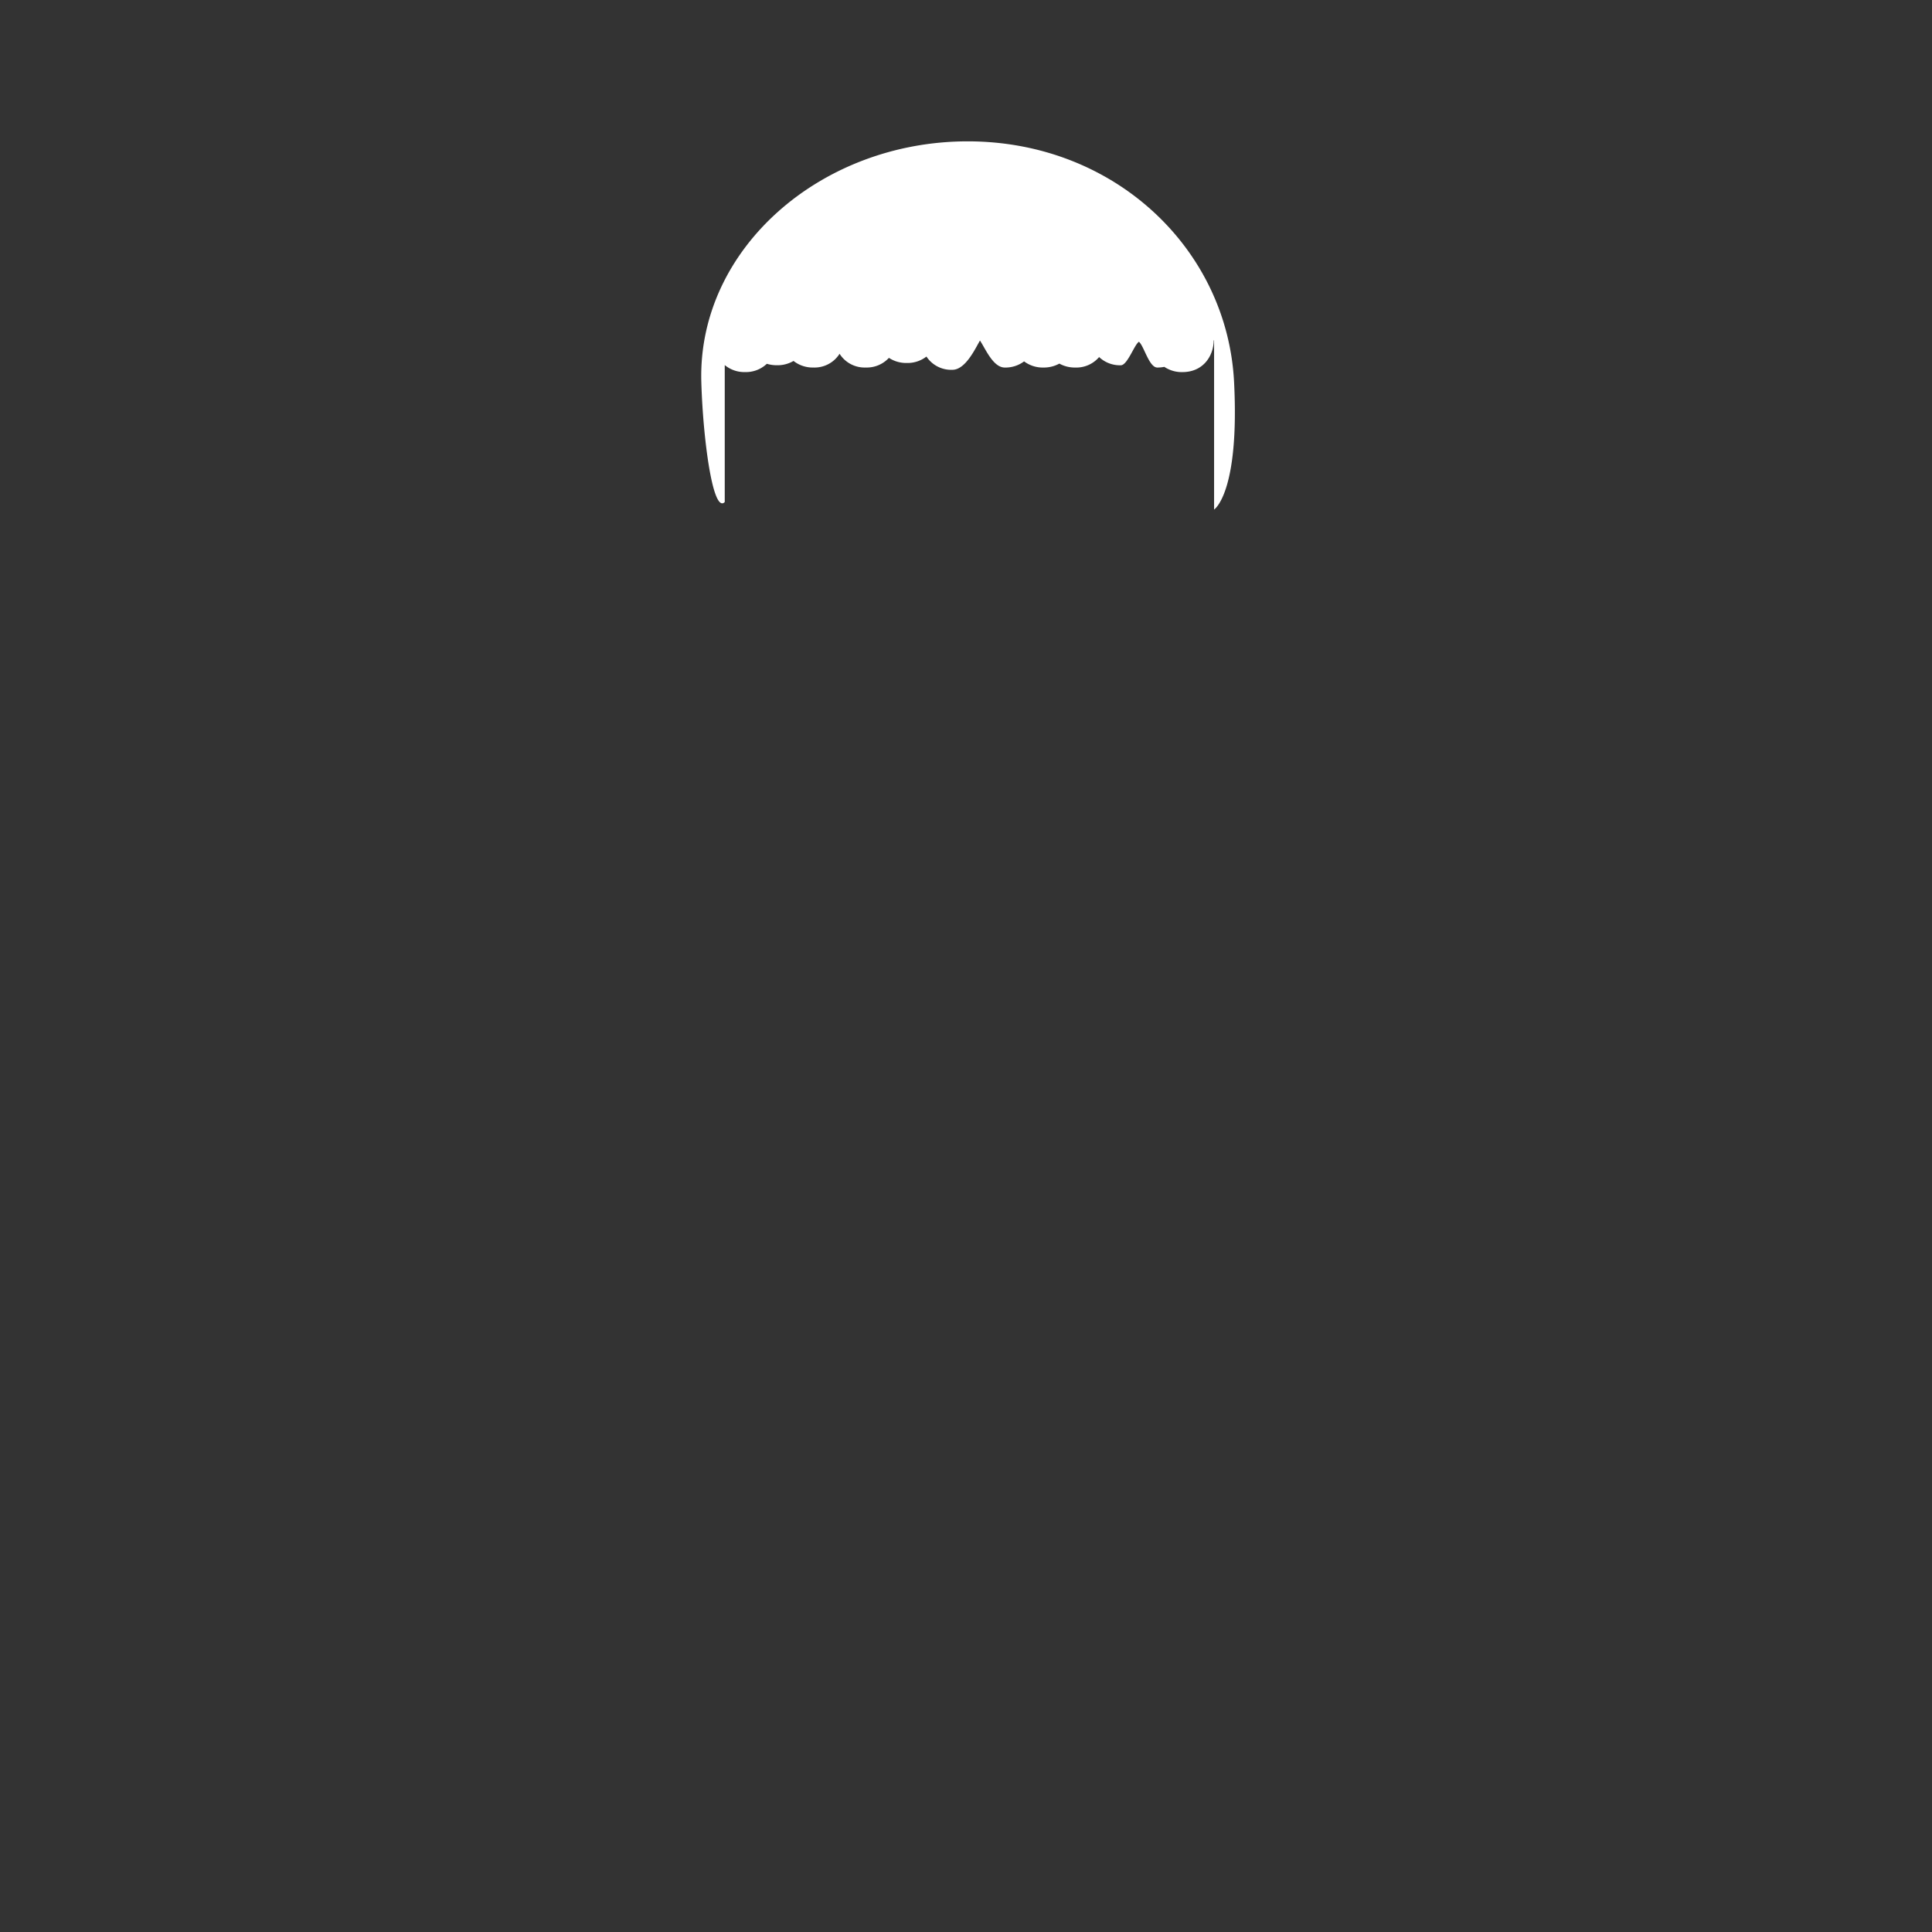 <svg xmlns="http://www.w3.org/2000/svg" viewBox="0 0 800 800"><rect x="0" y="0" width="800" height="800" fill="#333333" stroke="none"/><defs><style>.hat-1{fill:none;}.hat-2{fill:#fff;}</style></defs><title>3000_hat_white_hair_helmet (2)</title><g id="Layer_2" data-name="Layer 2"><g id="_3000_hat_white_hair_helmet" data-name="3000_hat_white_hair_helmet"><rect class="hat-1" width="800" height="800"/><path class="hat-2" d="M511,158.11c-2.84-54.92-49.38-99.58-110.3-99.58s-111.85,44.6-110.3,99.58c.66,23.42,4.77,54.76,9.7,49.78V151.17a12.74,12.74,0,0,0,8.43,2.9,12.6,12.6,0,0,0,9-3.43,14.4,14.4,0,0,0,4.18.6,13.14,13.14,0,0,0,6.87-1.78,12.8,12.8,0,0,0,8.22,2.72,12.26,12.26,0,0,0,10.85-5.69,12.26,12.26,0,0,0,10.85,5.69,12.44,12.44,0,0,0,9.58-4,13,13,0,0,0,7.4,2.12,12.76,12.76,0,0,0,8.14-2.66,12.28,12.28,0,0,0,10.73,5.49c5.38,0,9.37-8.55,11.43-12.12,2.13,3.08,5.37,11.18,10.27,11.18a12.84,12.84,0,0,0,8-2.55,12.9,12.9,0,0,0,8,2.55,13.32,13.32,0,0,0,6.6-1.63,13.27,13.27,0,0,0,6.6,1.63,12.37,12.37,0,0,0,9.87-4.34,12.57,12.57,0,0,0,9,3.4c2.72,0,5.62-8.62,7.49-9.73,2.07,1.67,4.19,10.67,7.61,10.67a14.86,14.86,0,0,0,2.9-.28,13,13,0,0,0,7.47,2.17c8.54,0,12.88-6.52,13-13.16h.14V211S513.34,204.23,511,158.11Z"/></g></g></svg>
